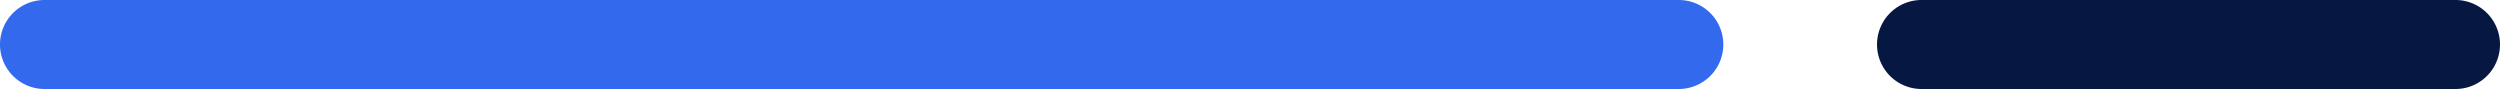 <svg id="Grupa_1" data-name="Grupa 1" xmlns="http://www.w3.org/2000/svg" width="309" height="11" viewBox="0 0 309 11">
  <defs>
    <style>
      .cls-1 {
        fill: #336aed;
      }

      .cls-1, .cls-2 {
        fill-rule: evenodd;
      }

      .cls-2 {
        fill: #061741;
      }
    </style>
  </defs>
  <path id="Rounded_Rectangle_5" data-name="Rounded Rectangle 5" class="cls-1" d="M1508.5,3368h202a5.5,5.5,0,0,1,0,11h-202A5.5,5.5,0,0,1,1508.5,3368Z" transform="translate(-1503 -3368)"/>
  <path id="Rounded_Rectangle_6" data-name="Rounded Rectangle 6" class="cls-2" d="M1740.5,3368h66a5.5,5.5,0,0,1,0,11h-66A5.5,5.5,0,0,1,1740.5,3368Z" transform="translate(-1503 -3368)"/>
</svg>
